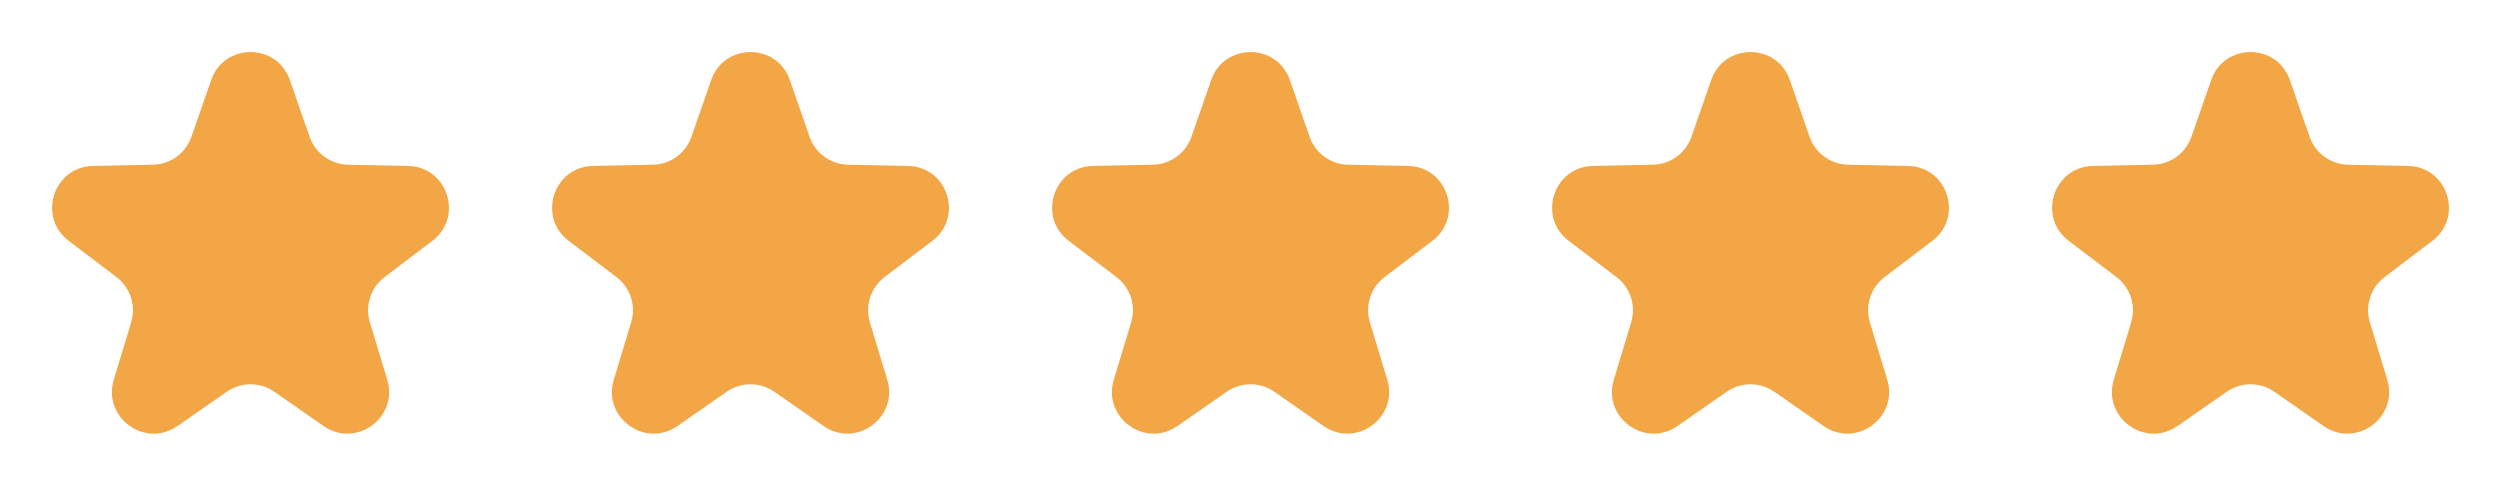 <svg width="120" height="24" viewBox="0 0 120 24" fill="none" xmlns="http://www.w3.org/2000/svg">
<path d="M10.136 3.843C10.758 2.052 13.292 2.052 13.914 3.843L14.86 6.564C15.134 7.354 15.872 7.889 16.708 7.906L19.587 7.965C21.483 8.004 22.266 10.413 20.755 11.558L18.46 13.298C17.793 13.804 17.512 14.671 17.754 15.471L18.588 18.228C19.137 20.043 17.088 21.532 15.531 20.448L13.167 18.803C12.481 18.326 11.569 18.326 10.883 18.803L8.519 20.448C6.962 21.532 4.913 20.043 5.462 18.228L6.296 15.471C6.538 14.671 6.257 13.804 5.59 13.298L3.295 11.558C1.784 10.413 2.567 8.004 4.463 7.965L7.342 7.906C8.178 7.889 8.916 7.354 9.19 6.564L10.136 3.843Z" fill="#F2A645"/>
<path d="M34.136 3.843C34.758 2.052 37.292 2.052 37.914 3.843L38.86 6.564C39.134 7.354 39.872 7.889 40.708 7.906L43.587 7.965C45.483 8.004 46.266 10.413 44.755 11.558L42.46 13.298C41.793 13.804 41.512 14.671 41.754 15.471L42.588 18.228C43.137 20.043 41.088 21.532 39.531 20.448L37.167 18.803C36.481 18.326 35.569 18.326 34.883 18.803L32.519 20.448C30.962 21.532 28.913 20.043 29.462 18.228L30.296 15.471C30.538 14.671 30.257 13.804 29.59 13.298L27.295 11.558C25.784 10.413 26.567 8.004 28.463 7.965L31.342 7.906C32.178 7.889 32.916 7.354 33.19 6.564L34.136 3.843Z" fill="#F2A645"/>
<path d="M58.136 3.843C58.758 2.052 61.292 2.052 61.914 3.843L62.86 6.564C63.134 7.354 63.872 7.889 64.708 7.906L67.587 7.965C69.483 8.004 70.266 10.413 68.755 11.558L66.46 13.298C65.793 13.804 65.512 14.671 65.754 15.471L66.588 18.228C67.137 20.043 65.088 21.532 63.531 20.448L61.167 18.803C60.481 18.326 59.569 18.326 58.883 18.803L56.519 20.448C54.962 21.532 52.913 20.043 53.462 18.228L54.296 15.471C54.538 14.671 54.257 13.804 53.59 13.298L51.295 11.558C49.784 10.413 50.567 8.004 52.463 7.965L55.342 7.906C56.178 7.889 56.916 7.354 57.19 6.564L58.136 3.843Z" fill="#F2A645"/>
<path d="M82.136 3.843C82.758 2.052 85.292 2.052 85.914 3.843L86.86 6.564C87.134 7.354 87.872 7.889 88.708 7.906L91.587 7.965C93.483 8.004 94.266 10.413 92.755 11.558L90.46 13.298C89.793 13.804 89.512 14.671 89.754 15.471L90.588 18.228C91.137 20.043 89.088 21.532 87.531 20.448L85.167 18.803C84.481 18.326 83.569 18.326 82.883 18.803L80.519 20.448C78.962 21.532 76.913 20.043 77.462 18.228L78.296 15.471C78.538 14.671 78.257 13.804 77.59 13.298L75.295 11.558C73.784 10.413 74.567 8.004 76.463 7.965L79.342 7.906C80.178 7.889 80.916 7.354 81.19 6.564L82.136 3.843Z" fill="#F2A645"/>
<path d="M106.136 3.843C106.758 2.052 109.292 2.052 109.914 3.843L110.86 6.564C111.134 7.354 111.872 7.889 112.708 7.906L115.587 7.965C117.483 8.004 118.266 10.413 116.755 11.558L114.46 13.298C113.793 13.804 113.512 14.671 113.754 15.471L114.588 18.228C115.137 20.043 113.088 21.532 111.531 20.448L109.167 18.803C108.481 18.326 107.569 18.326 106.883 18.803L104.519 20.448C102.962 21.532 100.913 20.043 101.462 18.228L102.296 15.471C102.538 14.671 102.257 13.804 101.59 13.298L99.295 11.558C97.784 10.413 98.567 8.004 100.463 7.965L103.342 7.906C104.178 7.889 104.916 7.354 105.19 6.564L106.136 3.843Z" fill="#F2A645"/>
</svg>

